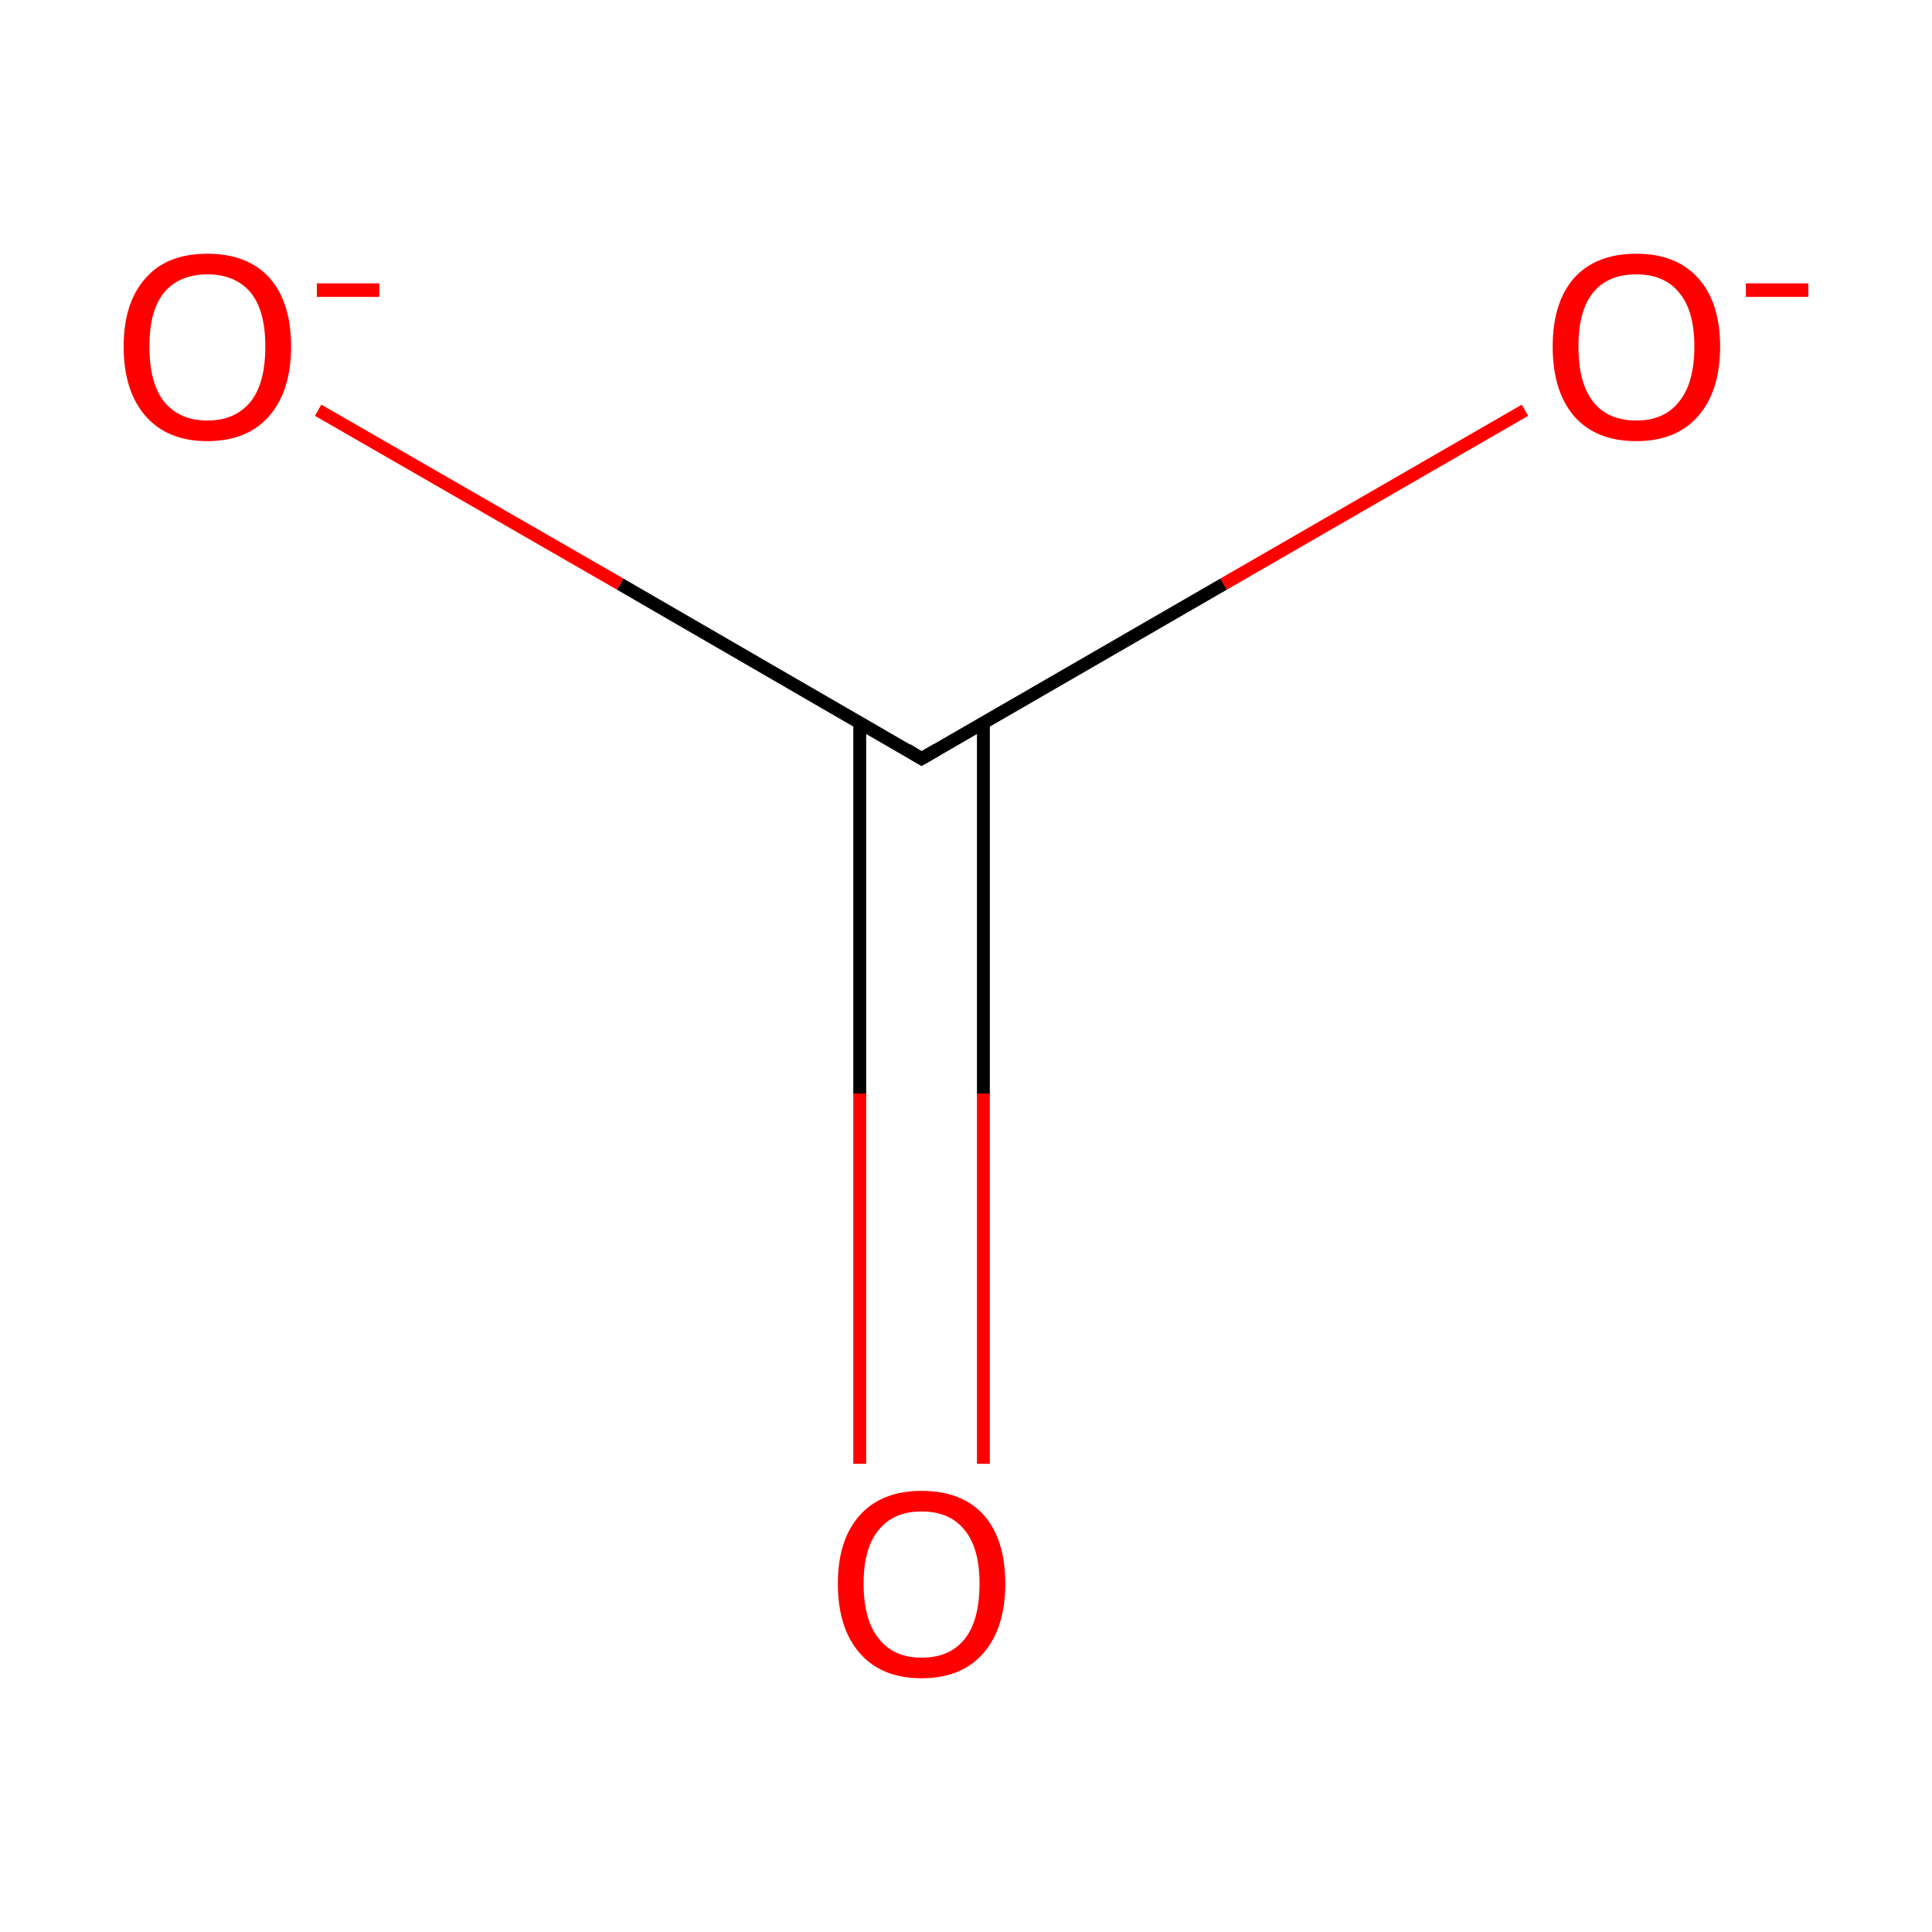 <?xml version='1.0' encoding='iso-8859-1'?>
<svg version='1.1' baseProfile='full'
              xmlns='http://www.w3.org/2000/svg'
                      xmlns:rdkit='http://www.rdkit.org/xml'
                      xmlns:xlink='http://www.w3.org/1999/xlink'
                  xml:space='preserve'
width='300px' height='300px' viewBox='0 0 300 300'>
<!-- END OF HEADER -->
<rect style='opacity:1.0;fill:#FFFFFF;stroke:none' width='300.0' height='300.0' x='0.0' y='0.0'> </rect>
<path class='bond-0 atom-0 atom-1' d='M 236.8,63.7 L 190.0,90.7' style='fill:none;fill-rule:evenodd;stroke:#FF0000;stroke-width:2.0px;stroke-linecap:butt;stroke-linejoin:miter;stroke-opacity:1' />
<path class='bond-0 atom-0 atom-1' d='M 190.0,90.7 L 143.1,117.8' style='fill:none;fill-rule:evenodd;stroke:#000000;stroke-width:2.0px;stroke-linecap:butt;stroke-linejoin:miter;stroke-opacity:1' />
<path class='bond-1 atom-1 atom-2' d='M 143.1,117.8 L 96.3,90.7' style='fill:none;fill-rule:evenodd;stroke:#000000;stroke-width:2.0px;stroke-linecap:butt;stroke-linejoin:miter;stroke-opacity:1' />
<path class='bond-1 atom-1 atom-2' d='M 96.3,90.7 L 49.4,63.7' style='fill:none;fill-rule:evenodd;stroke:#FF0000;stroke-width:2.0px;stroke-linecap:butt;stroke-linejoin:miter;stroke-opacity:1' />
<path class='bond-2 atom-1 atom-3' d='M 133.5,112.2 L 133.5,169.8' style='fill:none;fill-rule:evenodd;stroke:#000000;stroke-width:2.0px;stroke-linecap:butt;stroke-linejoin:miter;stroke-opacity:1' />
<path class='bond-2 atom-1 atom-3' d='M 133.5,169.8 L 133.5,227.3' style='fill:none;fill-rule:evenodd;stroke:#FF0000;stroke-width:2.0px;stroke-linecap:butt;stroke-linejoin:miter;stroke-opacity:1' />
<path class='bond-2 atom-1 atom-3' d='M 152.7,112.2 L 152.7,169.8' style='fill:none;fill-rule:evenodd;stroke:#000000;stroke-width:2.0px;stroke-linecap:butt;stroke-linejoin:miter;stroke-opacity:1' />
<path class='bond-2 atom-1 atom-3' d='M 152.7,169.8 L 152.7,227.3' style='fill:none;fill-rule:evenodd;stroke:#FF0000;stroke-width:2.0px;stroke-linecap:butt;stroke-linejoin:miter;stroke-opacity:1' />
<path d='M 145.5,116.4 L 143.1,117.8 L 140.8,116.4' style='fill:none;stroke:#000000;stroke-width:2.0px;stroke-linecap:butt;stroke-linejoin:miter;stroke-opacity:1;' />
<path class='atom-0' d='M 241.1 53.8
Q 241.1 47.0, 244.4 43.2
Q 247.8 39.4, 254.1 39.4
Q 260.3 39.4, 263.7 43.2
Q 267.1 47.0, 267.1 53.8
Q 267.1 60.7, 263.7 64.6
Q 260.3 68.5, 254.1 68.5
Q 247.8 68.5, 244.4 64.6
Q 241.1 60.7, 241.1 53.8
M 254.1 65.3
Q 258.4 65.3, 260.7 62.4
Q 263.1 59.5, 263.1 53.8
Q 263.1 48.2, 260.7 45.4
Q 258.4 42.6, 254.1 42.6
Q 249.7 42.6, 247.4 45.4
Q 245.1 48.2, 245.1 53.8
Q 245.1 59.5, 247.4 62.4
Q 249.7 65.3, 254.1 65.3
' fill='#FF0000'/>
<path class='atom-0' d='M 271.1 44.0
L 280.8 44.0
L 280.8 46.1
L 271.1 46.1
L 271.1 44.0
' fill='#FF0000'/>
<path class='atom-2' d='M 19.2 53.8
Q 19.2 47.0, 22.6 43.2
Q 25.9 39.4, 32.2 39.4
Q 38.5 39.4, 41.9 43.2
Q 45.2 47.0, 45.2 53.8
Q 45.2 60.7, 41.8 64.6
Q 38.4 68.5, 32.2 68.5
Q 26.0 68.5, 22.6 64.6
Q 19.2 60.7, 19.2 53.8
M 32.2 65.3
Q 36.5 65.3, 38.9 62.4
Q 41.2 59.5, 41.2 53.8
Q 41.2 48.2, 38.9 45.4
Q 36.5 42.6, 32.2 42.6
Q 27.9 42.6, 25.5 45.4
Q 23.2 48.2, 23.2 53.8
Q 23.2 59.5, 25.5 62.4
Q 27.9 65.3, 32.2 65.3
' fill='#FF0000'/>
<path class='atom-2' d='M 49.2 44.0
L 58.9 44.0
L 58.9 46.1
L 49.2 46.1
L 49.2 44.0
' fill='#FF0000'/>
<path class='atom-3' d='M 130.1 245.9
Q 130.1 239.1, 133.5 235.3
Q 136.9 231.5, 143.1 231.5
Q 149.4 231.5, 152.8 235.3
Q 156.1 239.1, 156.1 245.9
Q 156.1 252.8, 152.7 256.7
Q 149.3 260.6, 143.1 260.6
Q 136.9 260.6, 133.5 256.7
Q 130.1 252.8, 130.1 245.9
M 143.1 257.4
Q 147.5 257.4, 149.8 254.5
Q 152.1 251.6, 152.1 245.9
Q 152.1 240.4, 149.8 237.6
Q 147.5 234.7, 143.1 234.7
Q 138.8 234.7, 136.5 237.5
Q 134.1 240.3, 134.1 245.9
Q 134.1 251.6, 136.5 254.5
Q 138.8 257.4, 143.1 257.4
' fill='#FF0000'/>
</svg>
